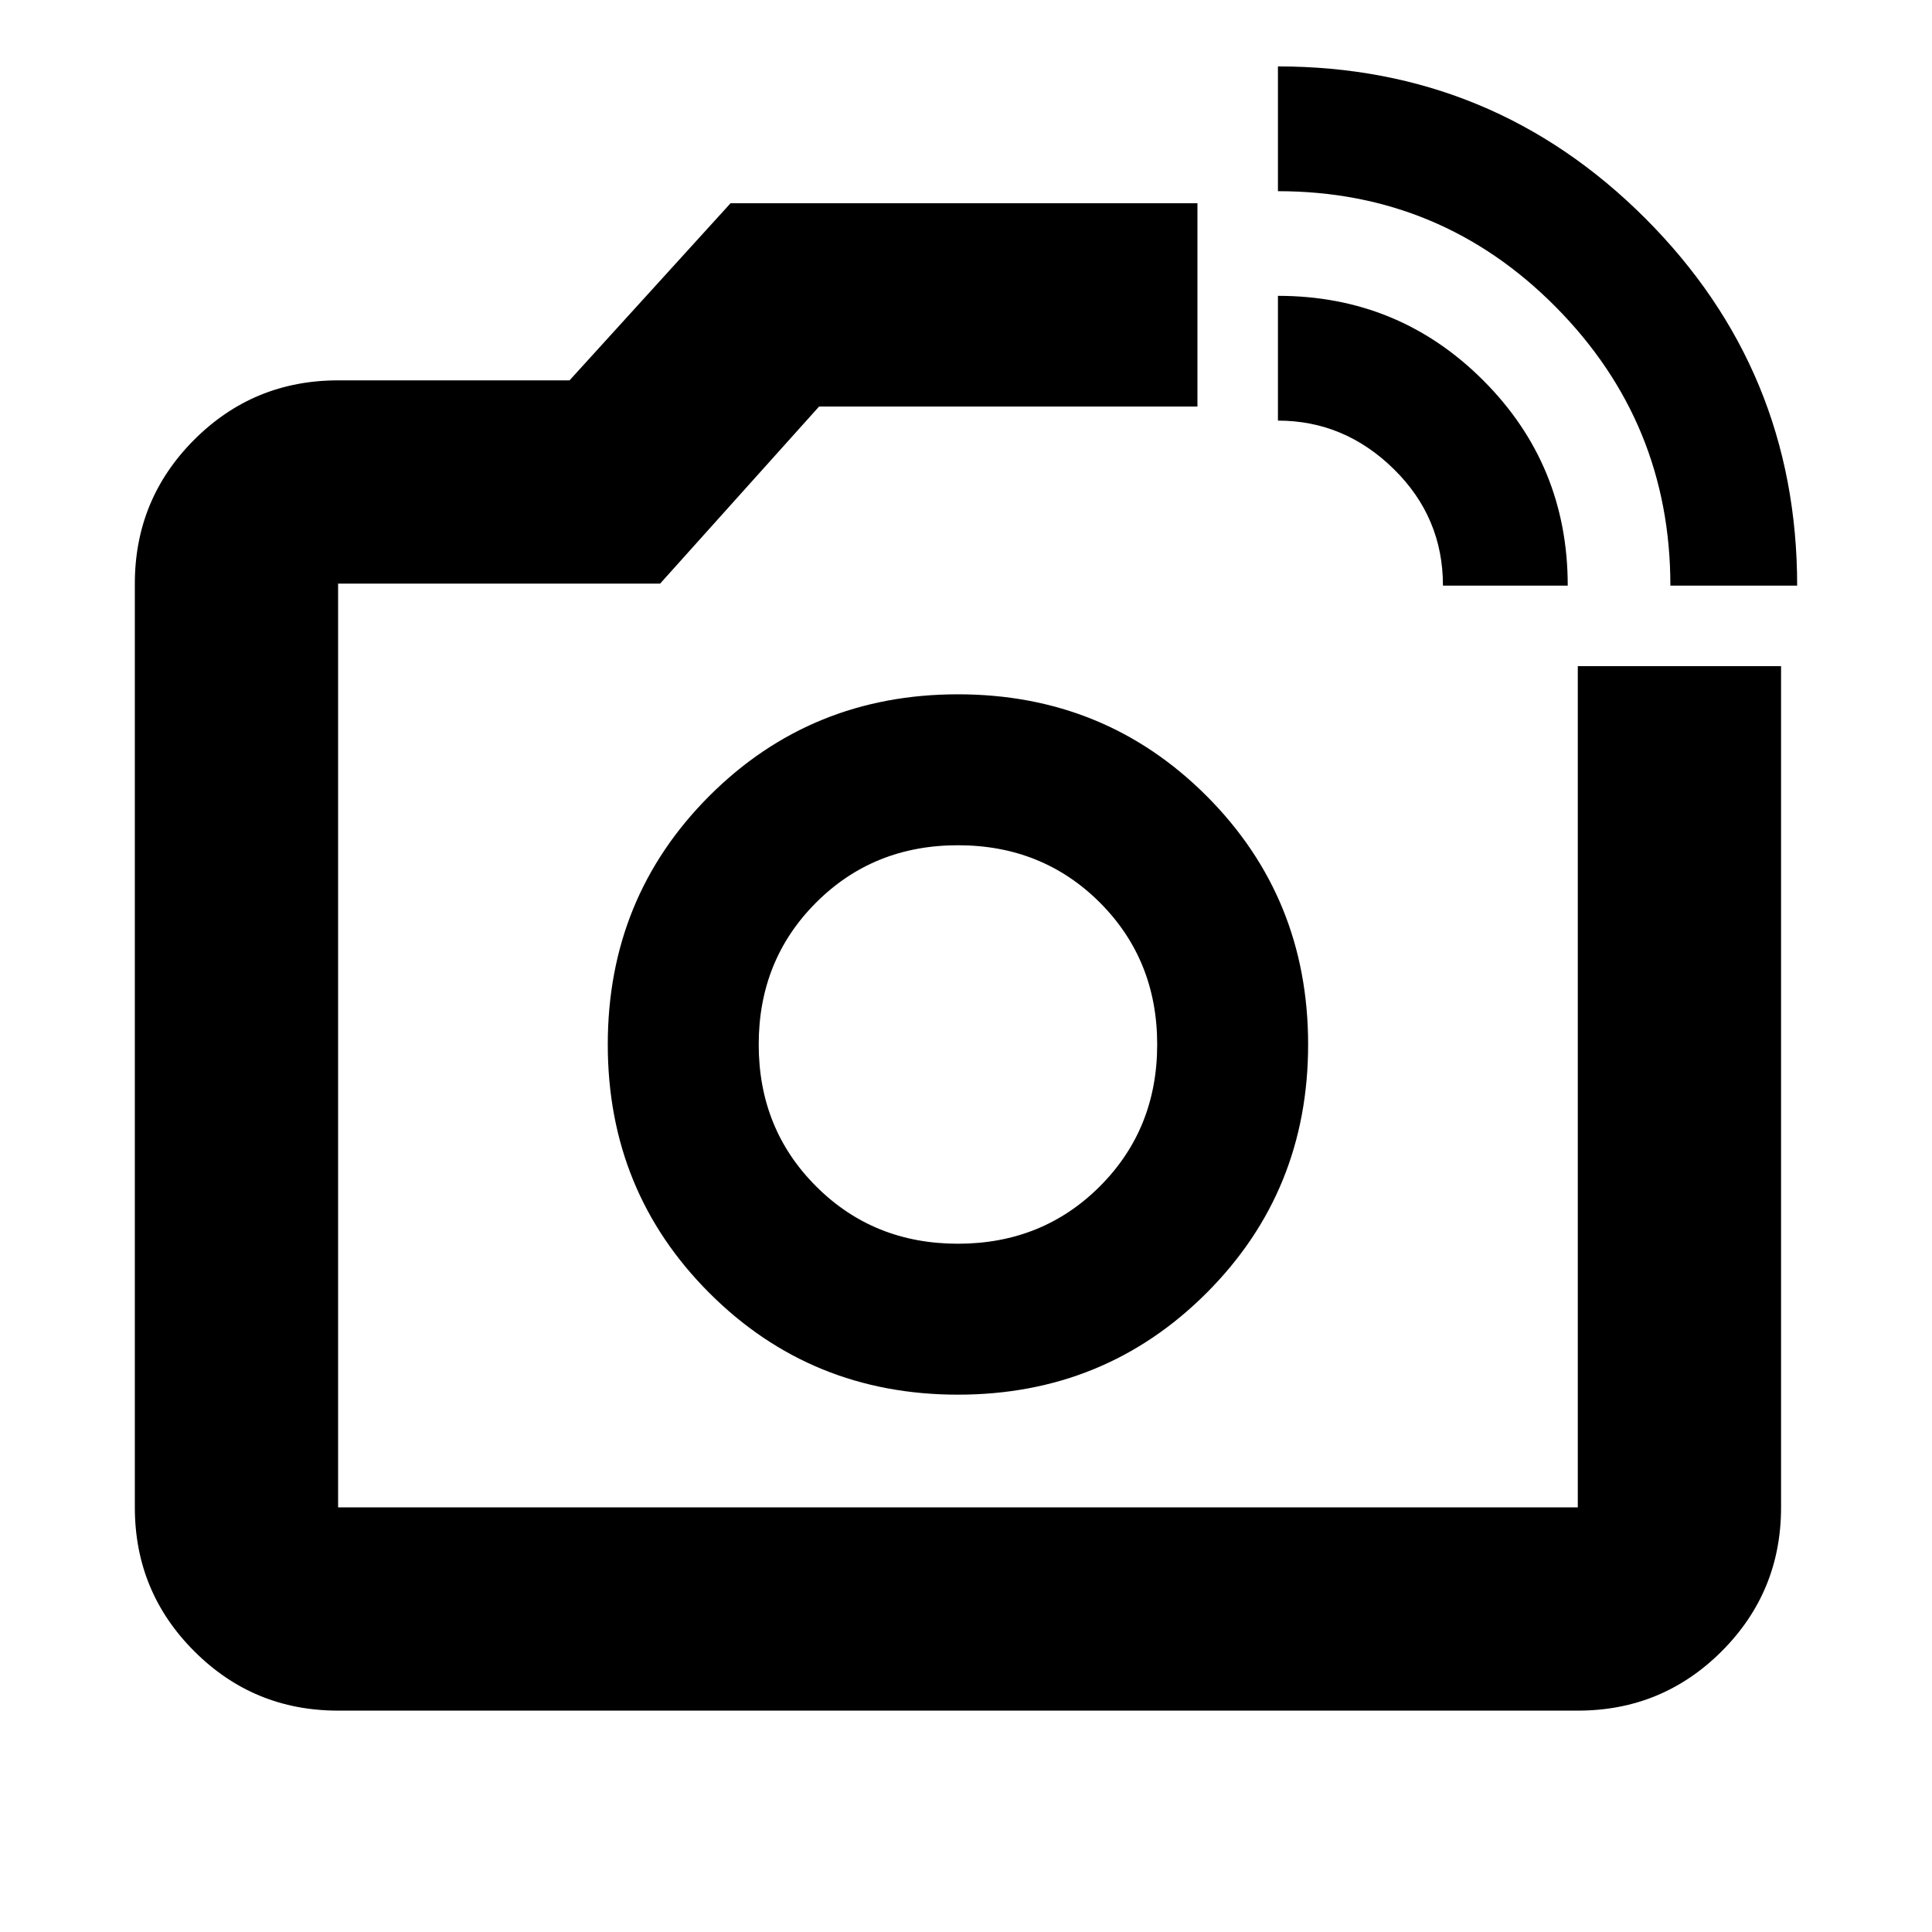 <svg xmlns="http://www.w3.org/2000/svg" height="24" width="24"><path d="M4.2 21.25Q3.15 21.25 2.413 20.512Q1.675 19.775 1.675 18.725V7.25Q1.675 6.2 2.413 5.462Q3.15 4.725 4.2 4.725H7.075L9.075 2.525H14.875V5.05H10.175L8.2 7.25H4.2Q4.2 7.25 4.2 7.25Q4.2 7.25 4.2 7.25V18.725Q4.2 18.725 4.2 18.725Q4.2 18.725 4.2 18.725H19.6Q19.6 18.725 19.6 18.725Q19.6 18.725 19.6 18.725V8.275H22.125V18.725Q22.125 19.775 21.388 20.512Q20.65 21.25 19.6 21.25ZM20.75 7.275Q20.75 5.25 19.325 3.812Q17.9 2.375 15.875 2.375V0.825Q18.55 0.825 20.438 2.712Q22.325 4.6 22.325 7.275ZM17.925 7.275Q17.925 6.425 17.312 5.825Q16.7 5.225 15.875 5.225V3.675Q17.375 3.675 18.425 4.725Q19.475 5.775 19.475 7.275ZM11.9 12.975Q11.9 12.975 11.9 12.975Q11.9 12.975 11.9 12.975Q11.9 12.975 11.9 12.975Q11.9 12.975 11.9 12.975Q11.9 12.975 11.9 12.975Q11.9 12.975 11.9 12.975Q11.9 12.975 11.9 12.975Q11.9 12.975 11.9 12.975ZM11.9 17.325Q13.725 17.325 14.988 16.062Q16.25 14.8 16.25 12.975Q16.25 11.15 14.988 9.887Q13.725 8.625 11.9 8.625Q10.075 8.625 8.812 9.887Q7.55 11.15 7.55 12.975Q7.55 14.8 8.812 16.062Q10.075 17.325 11.9 17.325ZM11.9 15.45Q10.85 15.45 10.138 14.737Q9.425 14.025 9.425 12.975Q9.425 11.925 10.138 11.212Q10.85 10.5 11.9 10.5Q12.95 10.5 13.663 11.212Q14.375 11.925 14.375 12.975Q14.375 14.025 13.663 14.737Q12.95 15.45 11.9 15.45Z"/></svg>